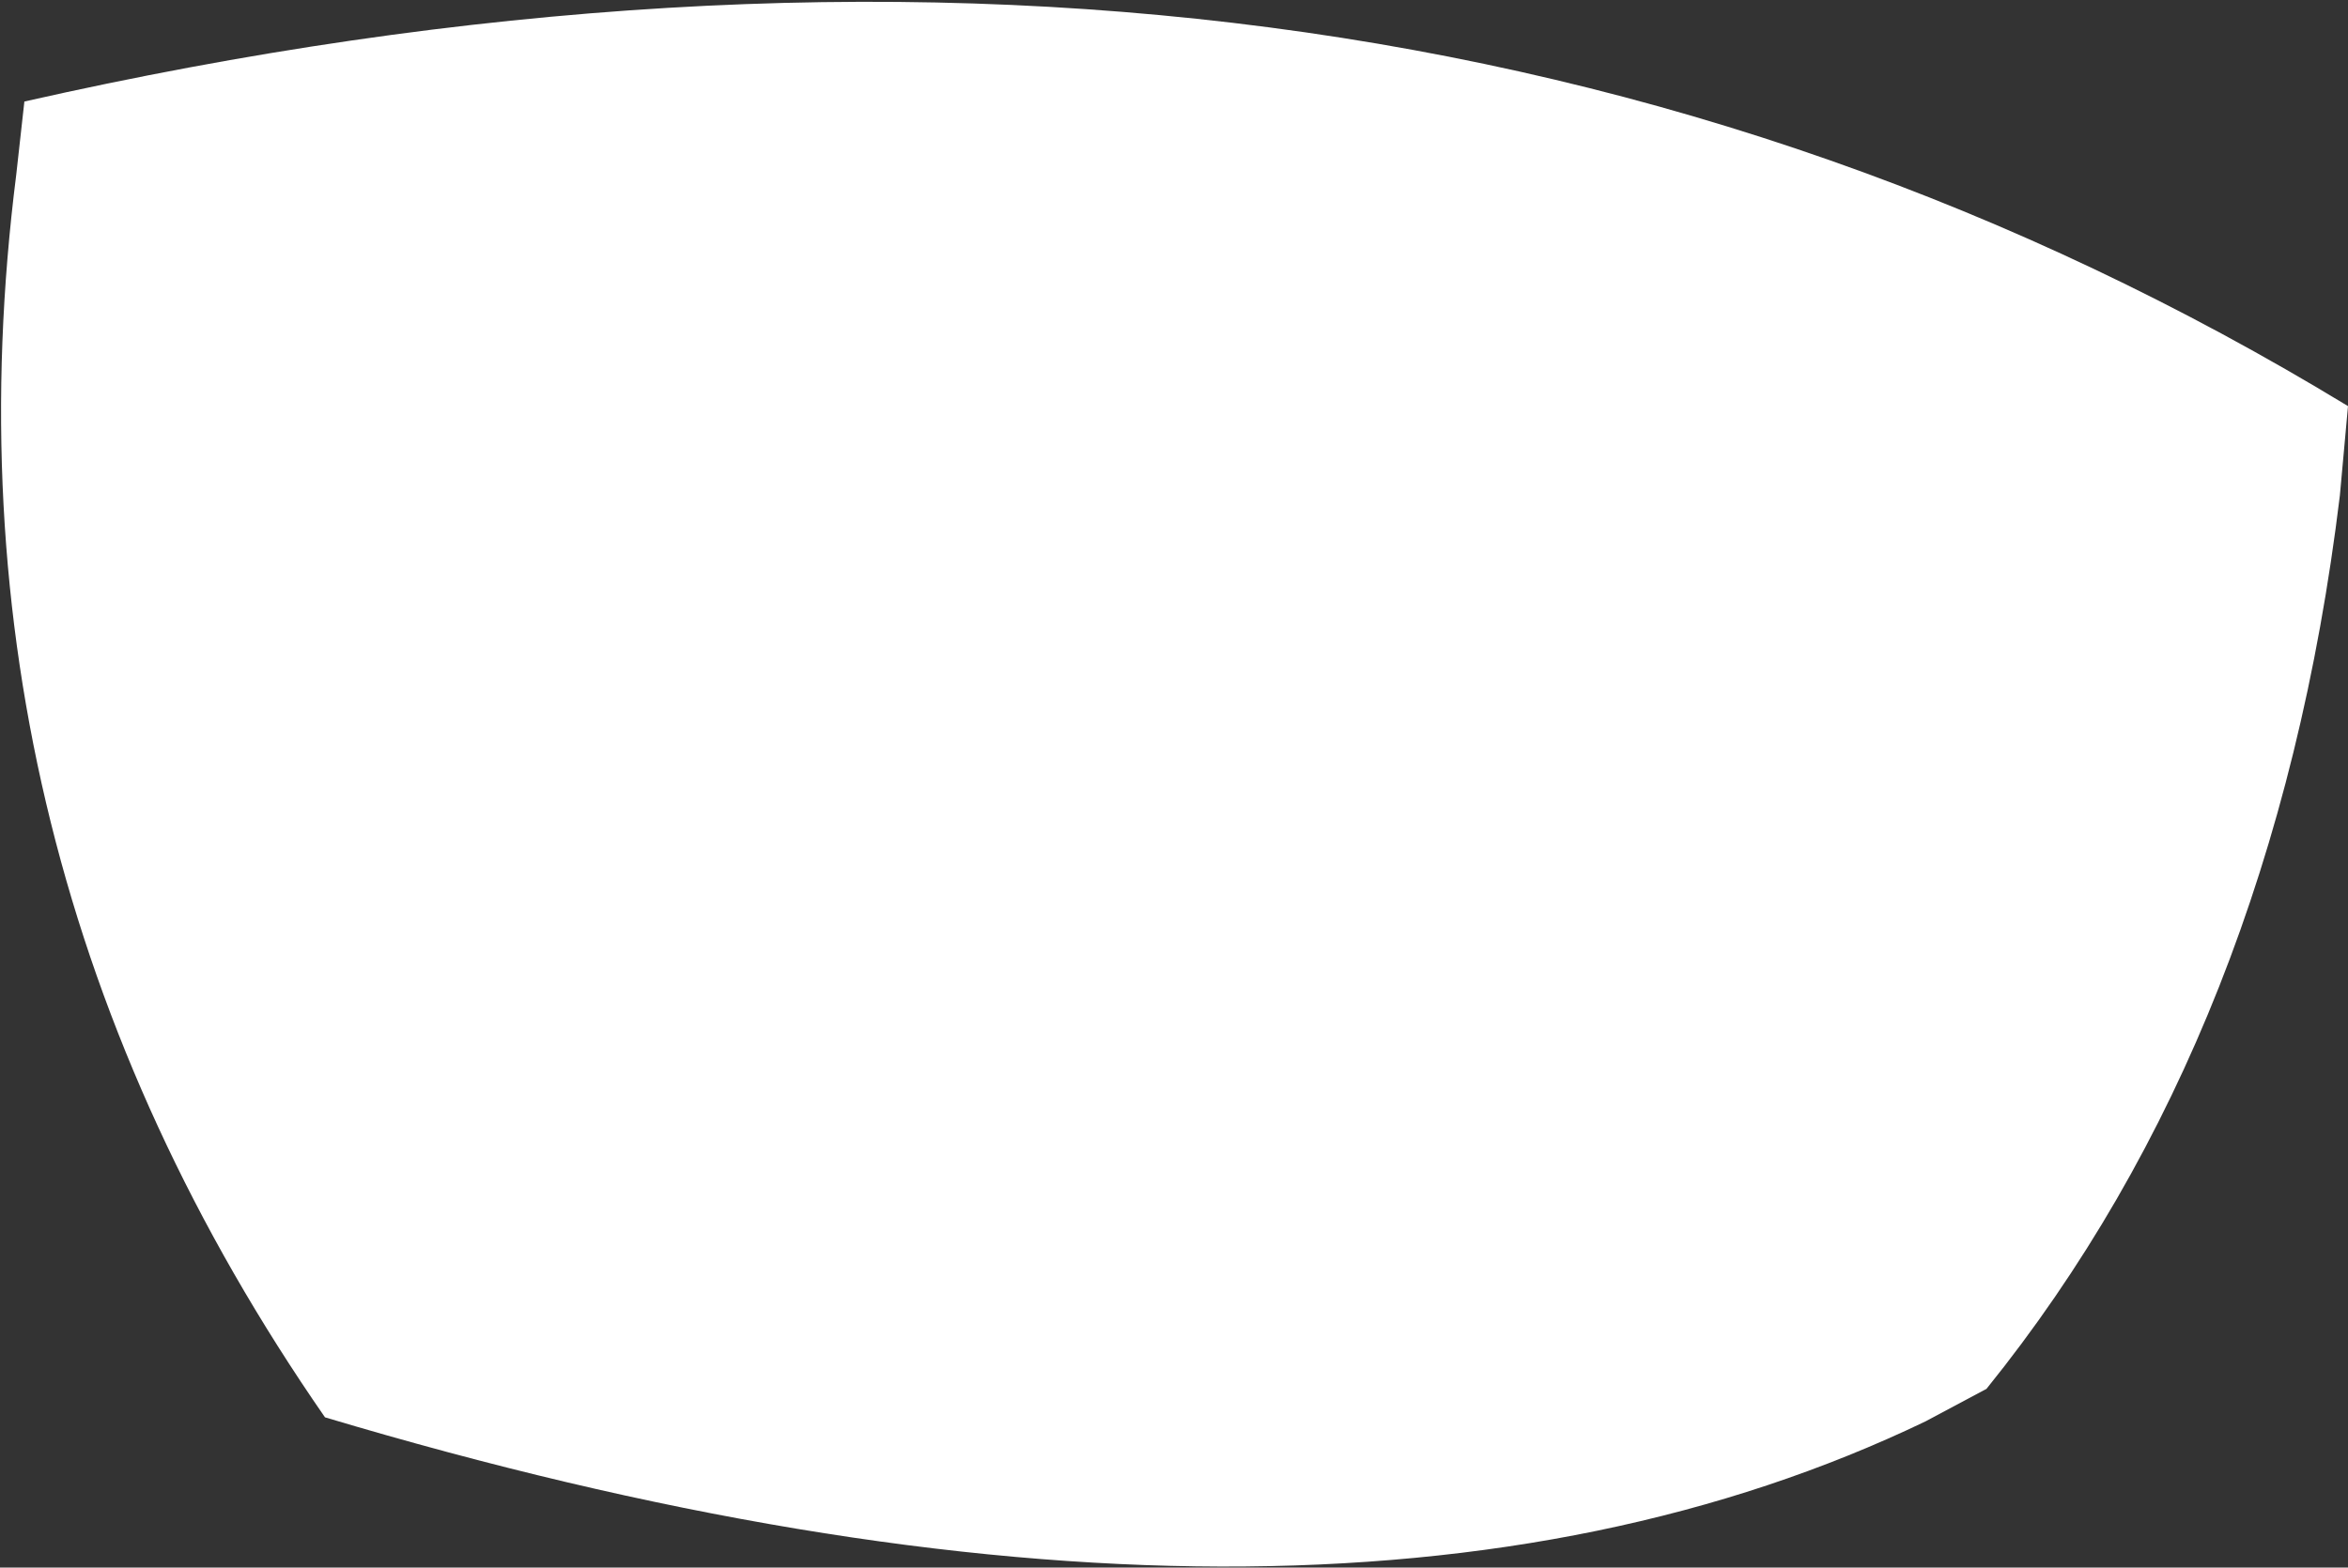 <?xml version="1.0" encoding="UTF-8" standalone="no"?>
<svg xmlns:xlink="http://www.w3.org/1999/xlink" height="19.3px" width="28.9px" xmlns="http://www.w3.org/2000/svg">
  <rect width="100%" height="100%" fill="#333333" stroke="none"/>
  <g transform="matrix(1.0, 0.0, 0.0, 1.0, 0.0, 0.0)">
    <path d="M0.2 2.15 L0.3 1.25 Q16.65 -2.45 28.9 5.0 L28.8 6.1 Q28.0 12.7 24.45 17.1 L23.7 17.5 Q16.2 21.1 4.0 17.45 -0.85 10.45 0.2 2.15" fill="#ffffff" fill-rule="evenodd" stroke="none"/>
  </g>
</svg>

